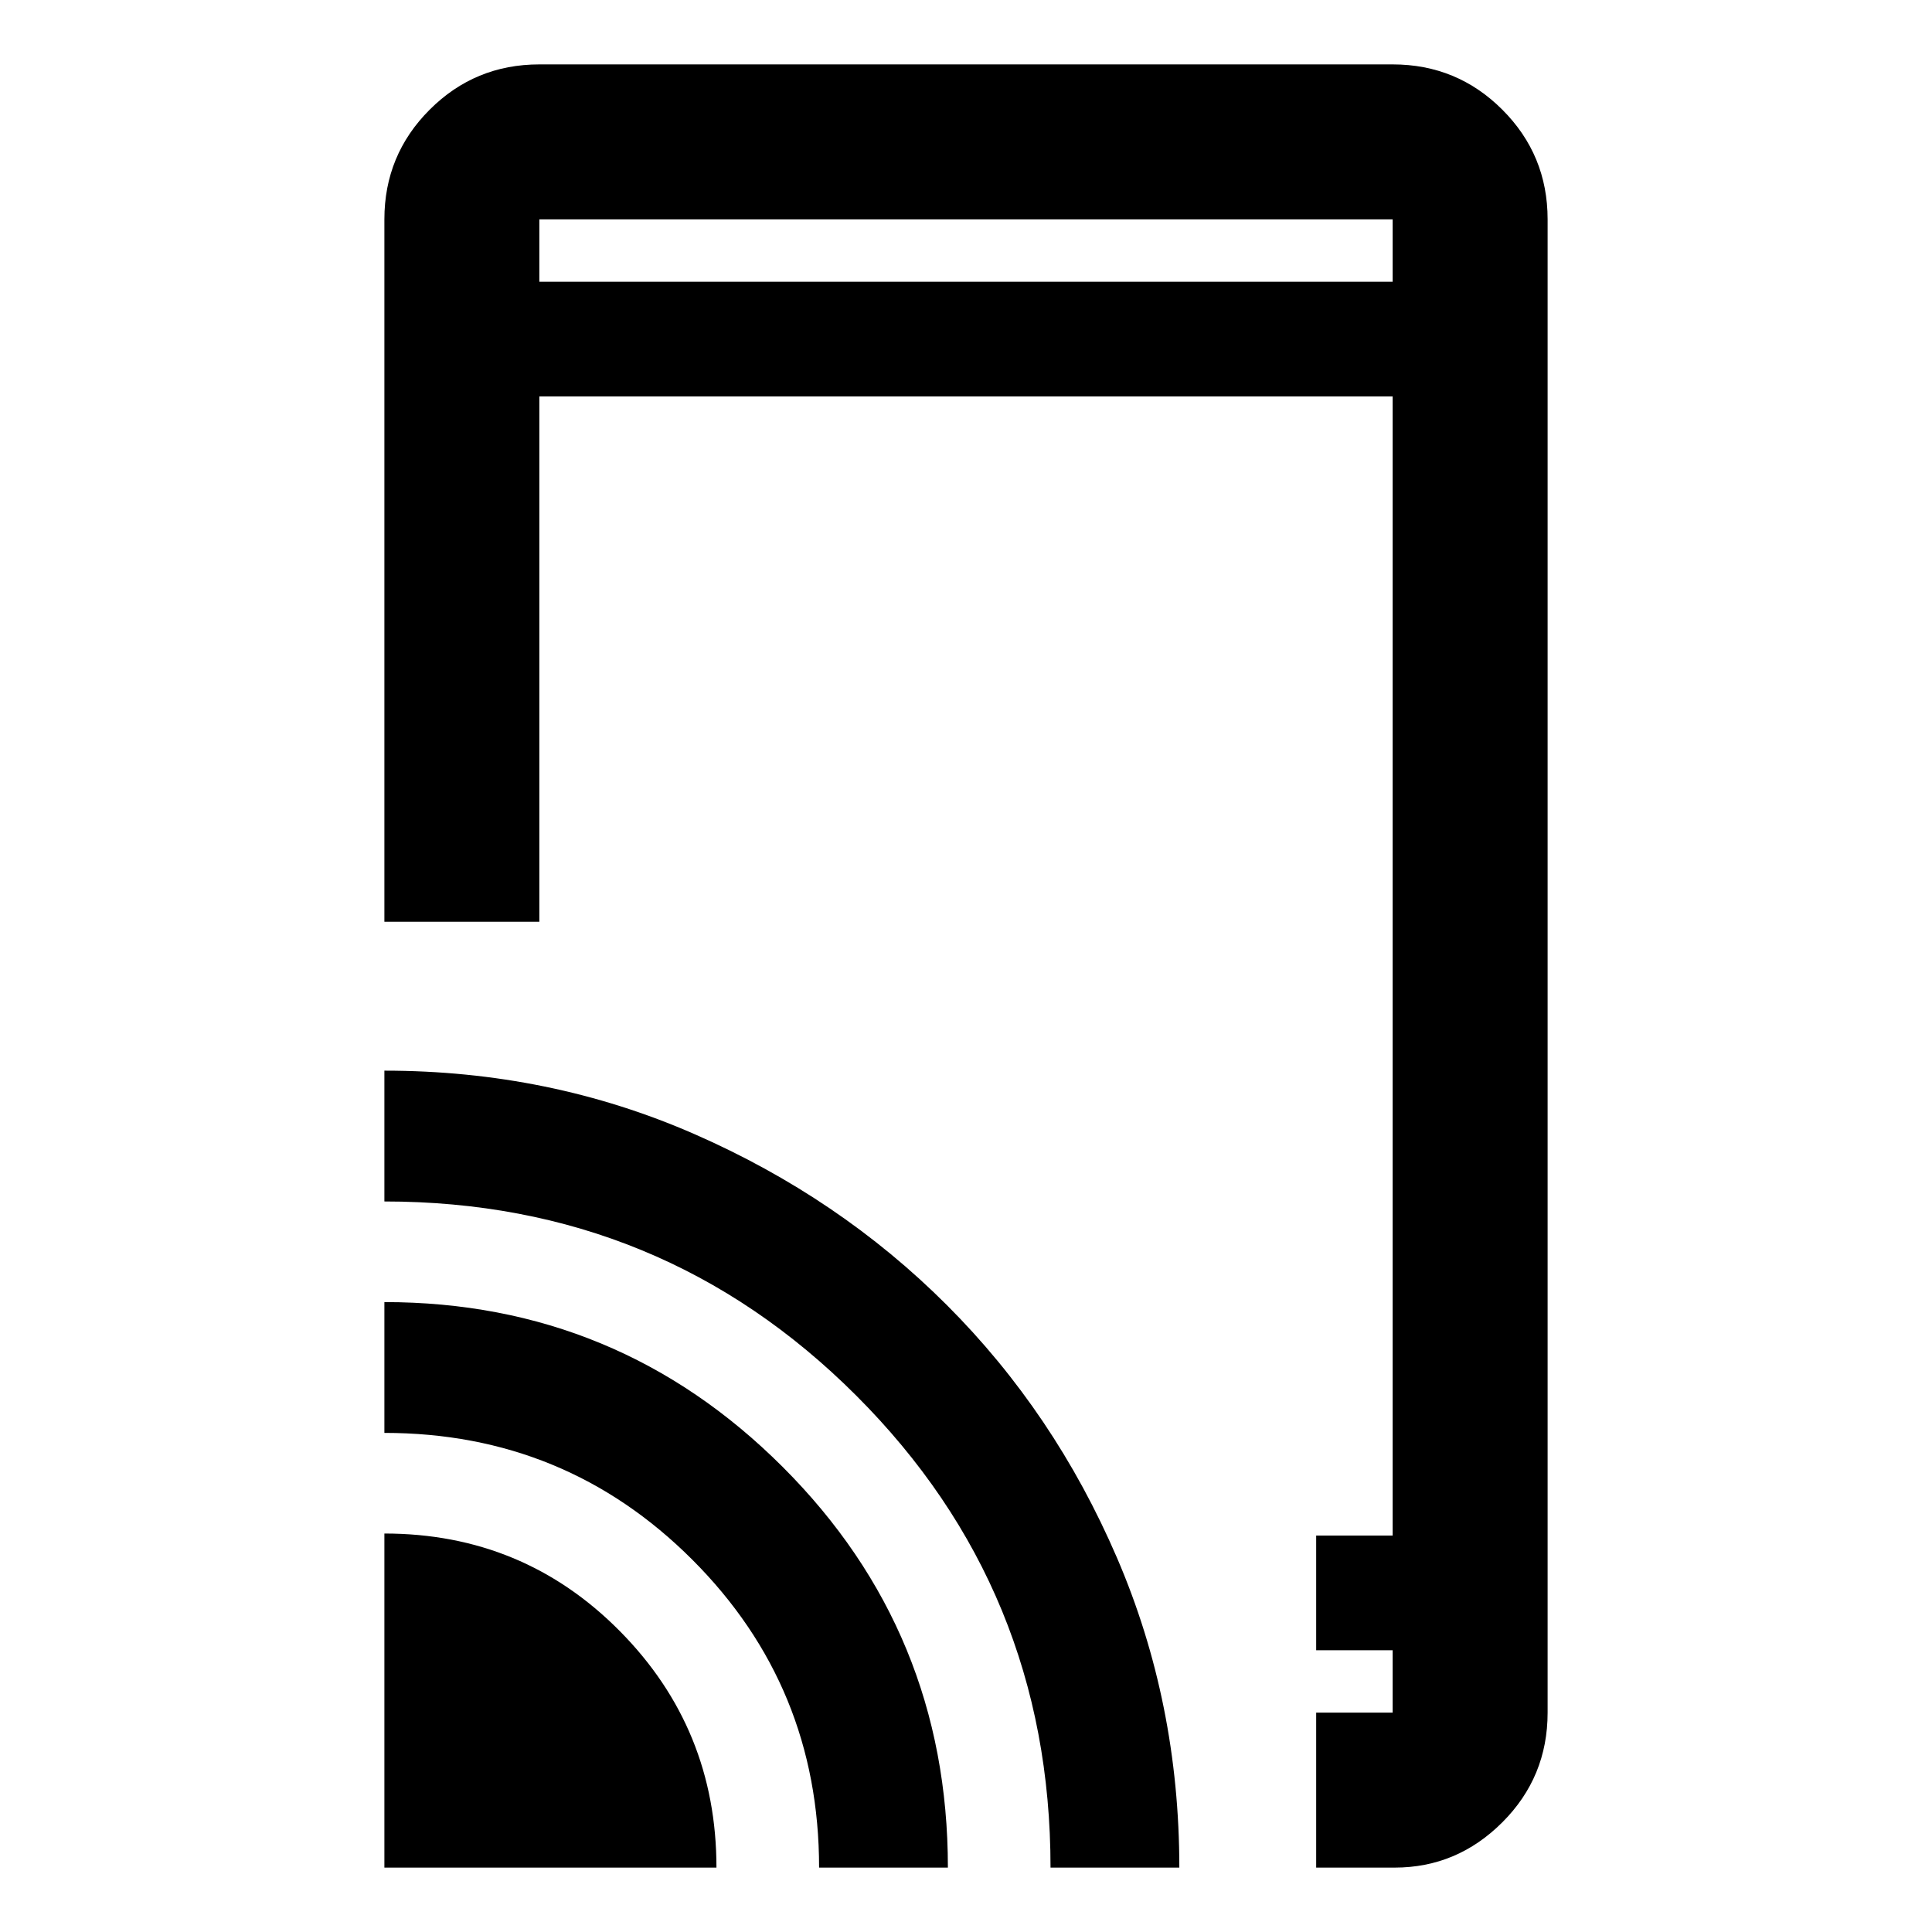 <svg xmlns="http://www.w3.org/2000/svg" height="48" width="48"><path d="M9.55 22.9V5.45q0-1.6 1.125-2.725T13.4 1.6h21.2q1.6 0 2.725 1.125T38.45 5.45v37.1q0 1.6-1.125 2.725T34.65 46.4H32.7v-3.85h1.9V41h-1.9v-2.85h1.9V9.85H13.4V22.9Zm0 23.5v-8.3q3.45 0 5.85 2.425 2.4 2.425 2.4 5.875Zm10.8 0q0-4.5-3.15-7.65-3.15-3.15-7.65-3.15v-3.25q5.8 0 9.9 4.1 4.1 4.1 4.1 9.95Zm5.75 0q0-6.9-4.825-11.725Q16.45 29.85 9.55 29.85V26.6q4.1 0 7.7 1.575 3.6 1.575 6.275 4.25Q26.2 35.1 27.75 38.7q1.55 3.6 1.55 7.7Zm8.5-5.4v1.55ZM13.4 7h21.2V5.45H13.4Zm0-1.55V7 5.45Z"/></svg>